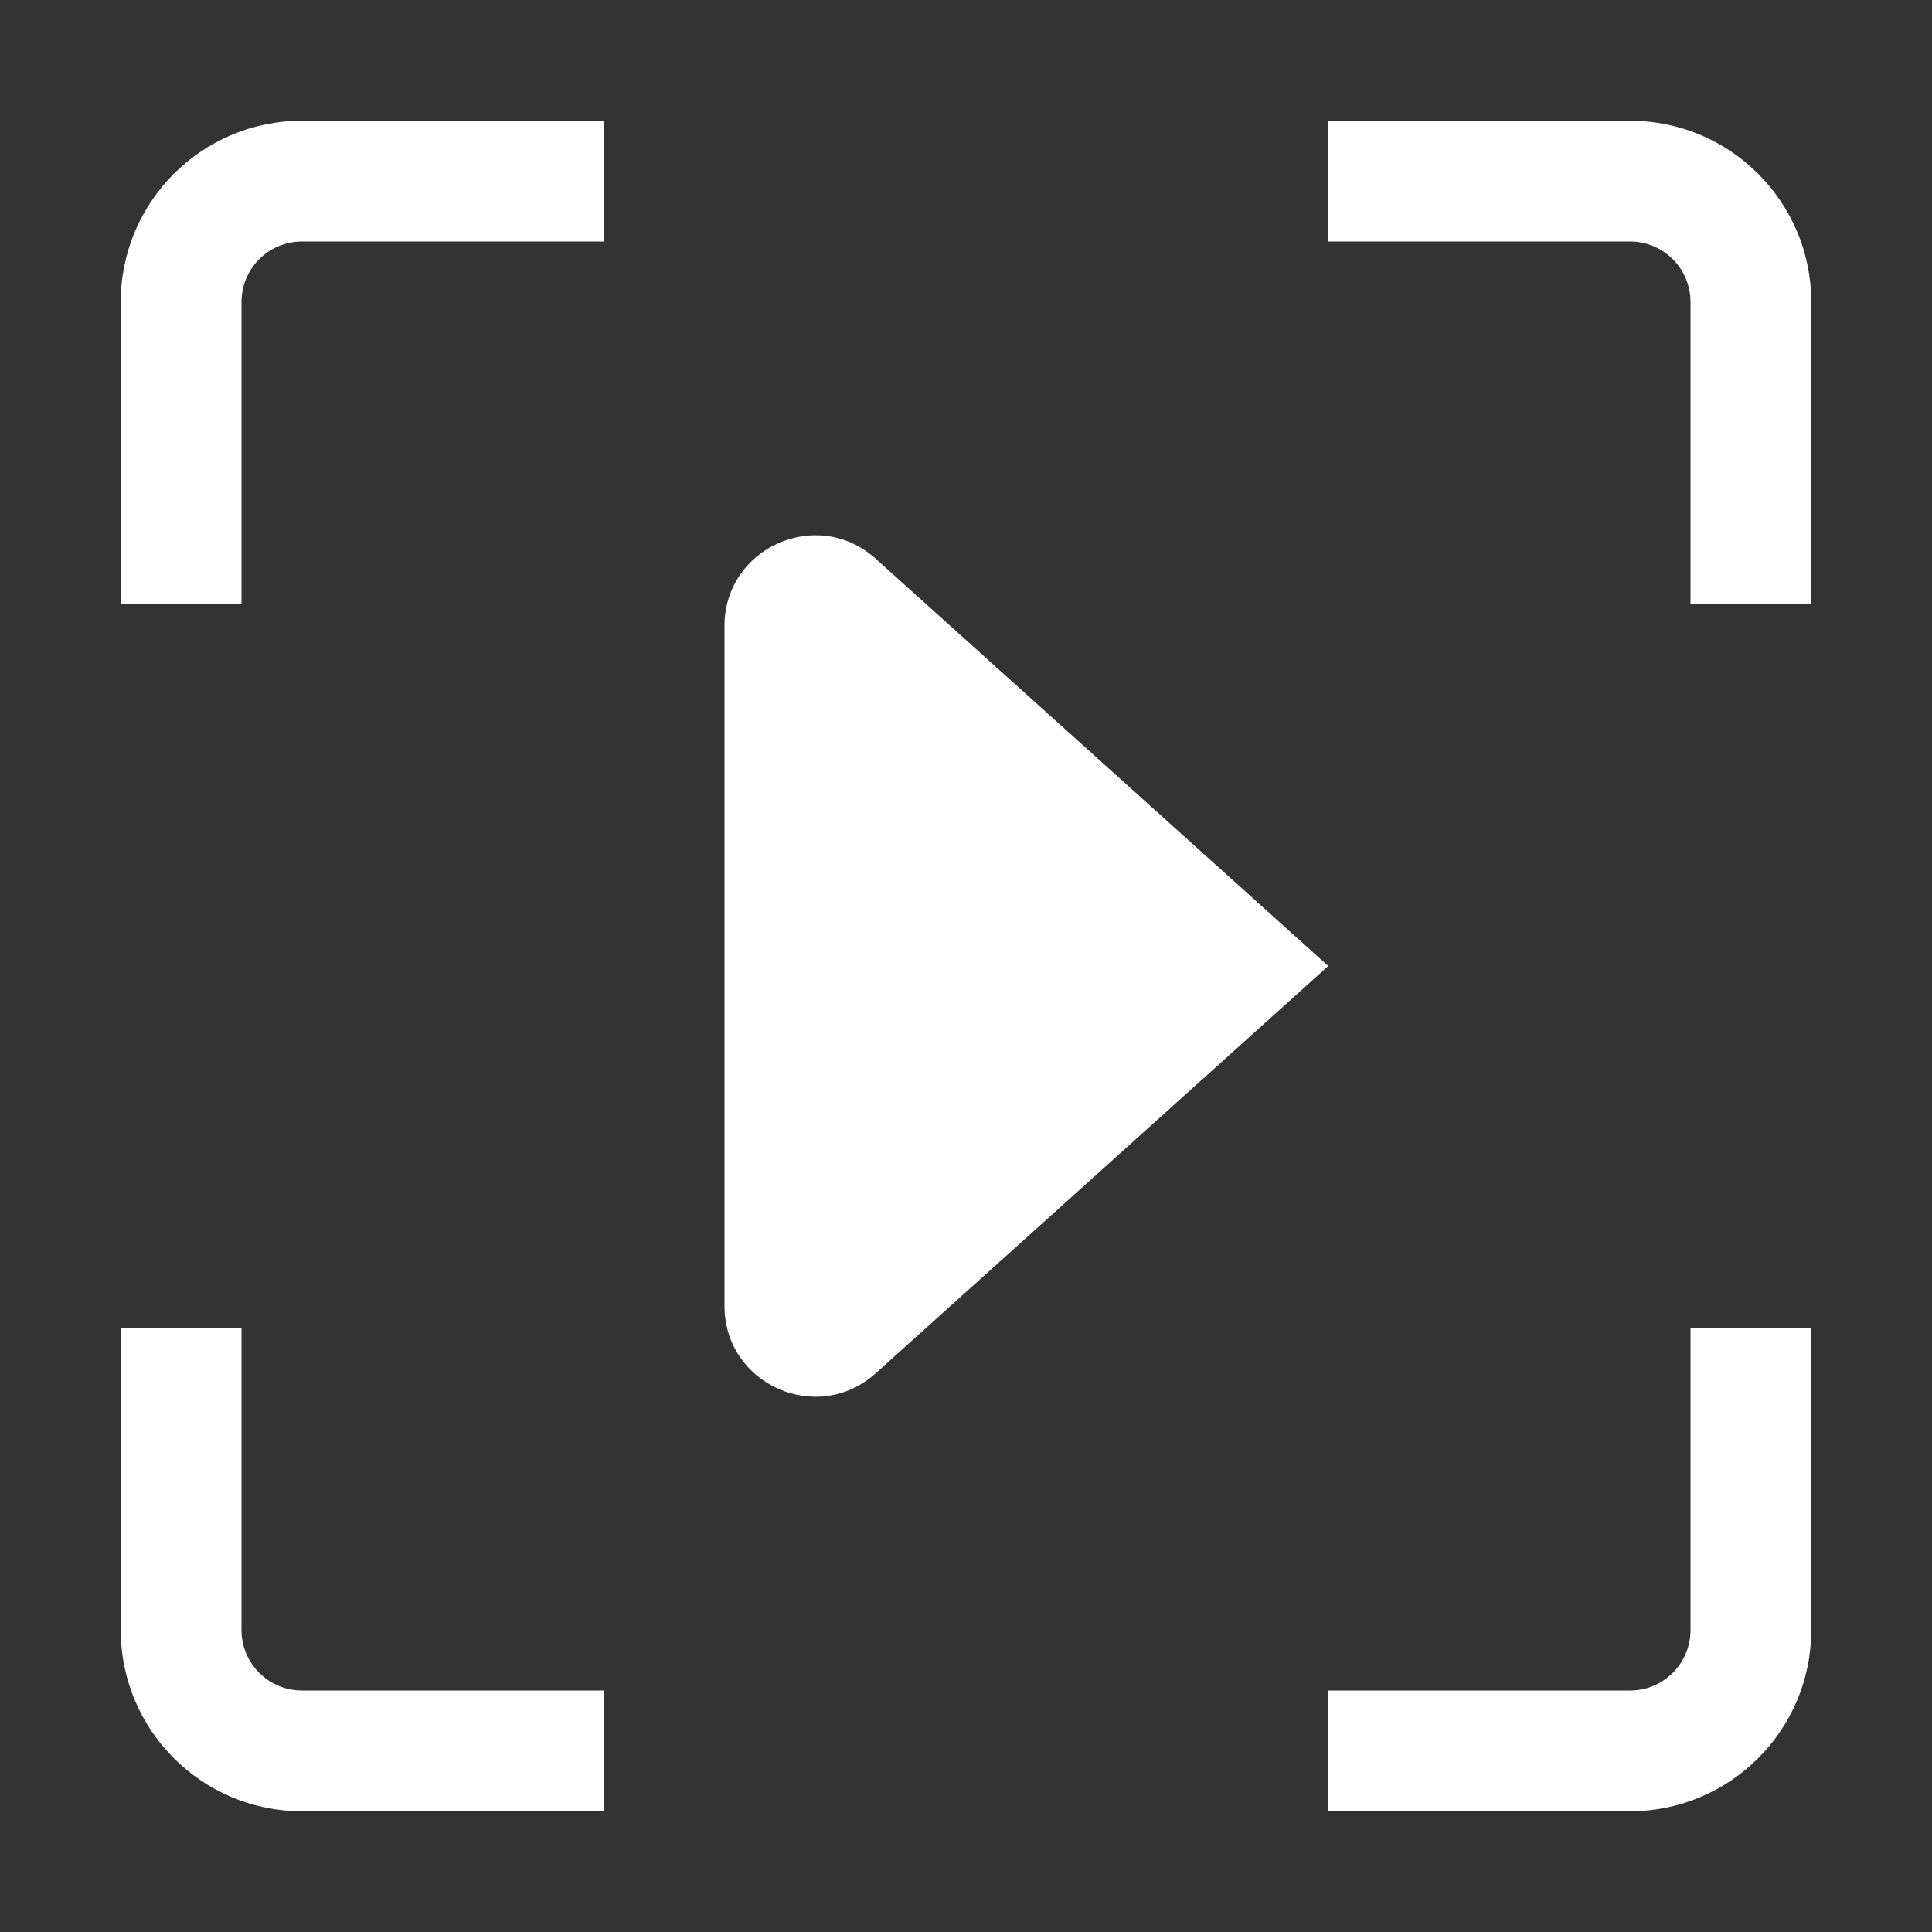 <svg width="16" height="16" viewBox="0 0 16 16" fill="none" xmlns="http://www.w3.org/2000/svg">
<rect x="0" y="0" width="16" height="16" fill="#333333" stroke="none"/>
<path fill-rule="evenodd" clip-rule="evenodd" d="M2 2.5C2 2.224 2.224 2 2.5 2H4.5H5V1H4.5H2.5C1.672 1 1 1.672 1 2.5V4.5V5H2V4.5V2.5ZM11.5 1H11V2H11.5H13.5C13.776 2 14 2.224 14 2.5V4.5V5H15V4.5V2.5C15 1.672 14.328 1 13.5 1H11.5ZM2 11.5V11H1V11.5V13.5C1 14.328 1.672 15 2.5 15H4.5H5V14H4.5H2.5C2.224 14 2 13.776 2 13.5V11.5ZM15 11.5V11H14V11.5V13.5C14 13.776 13.776 14 13.5 14H11.5H11V15H11.5H13.5C14.328 15 15 14.328 15 13.5V11.5ZM7.252 4.627L11 8L7.252 11.373C6.769 11.808 6 11.465 6 10.816V5.184C6 4.535 6.769 4.192 7.252 4.627Z" fill="white"/>
</svg>
